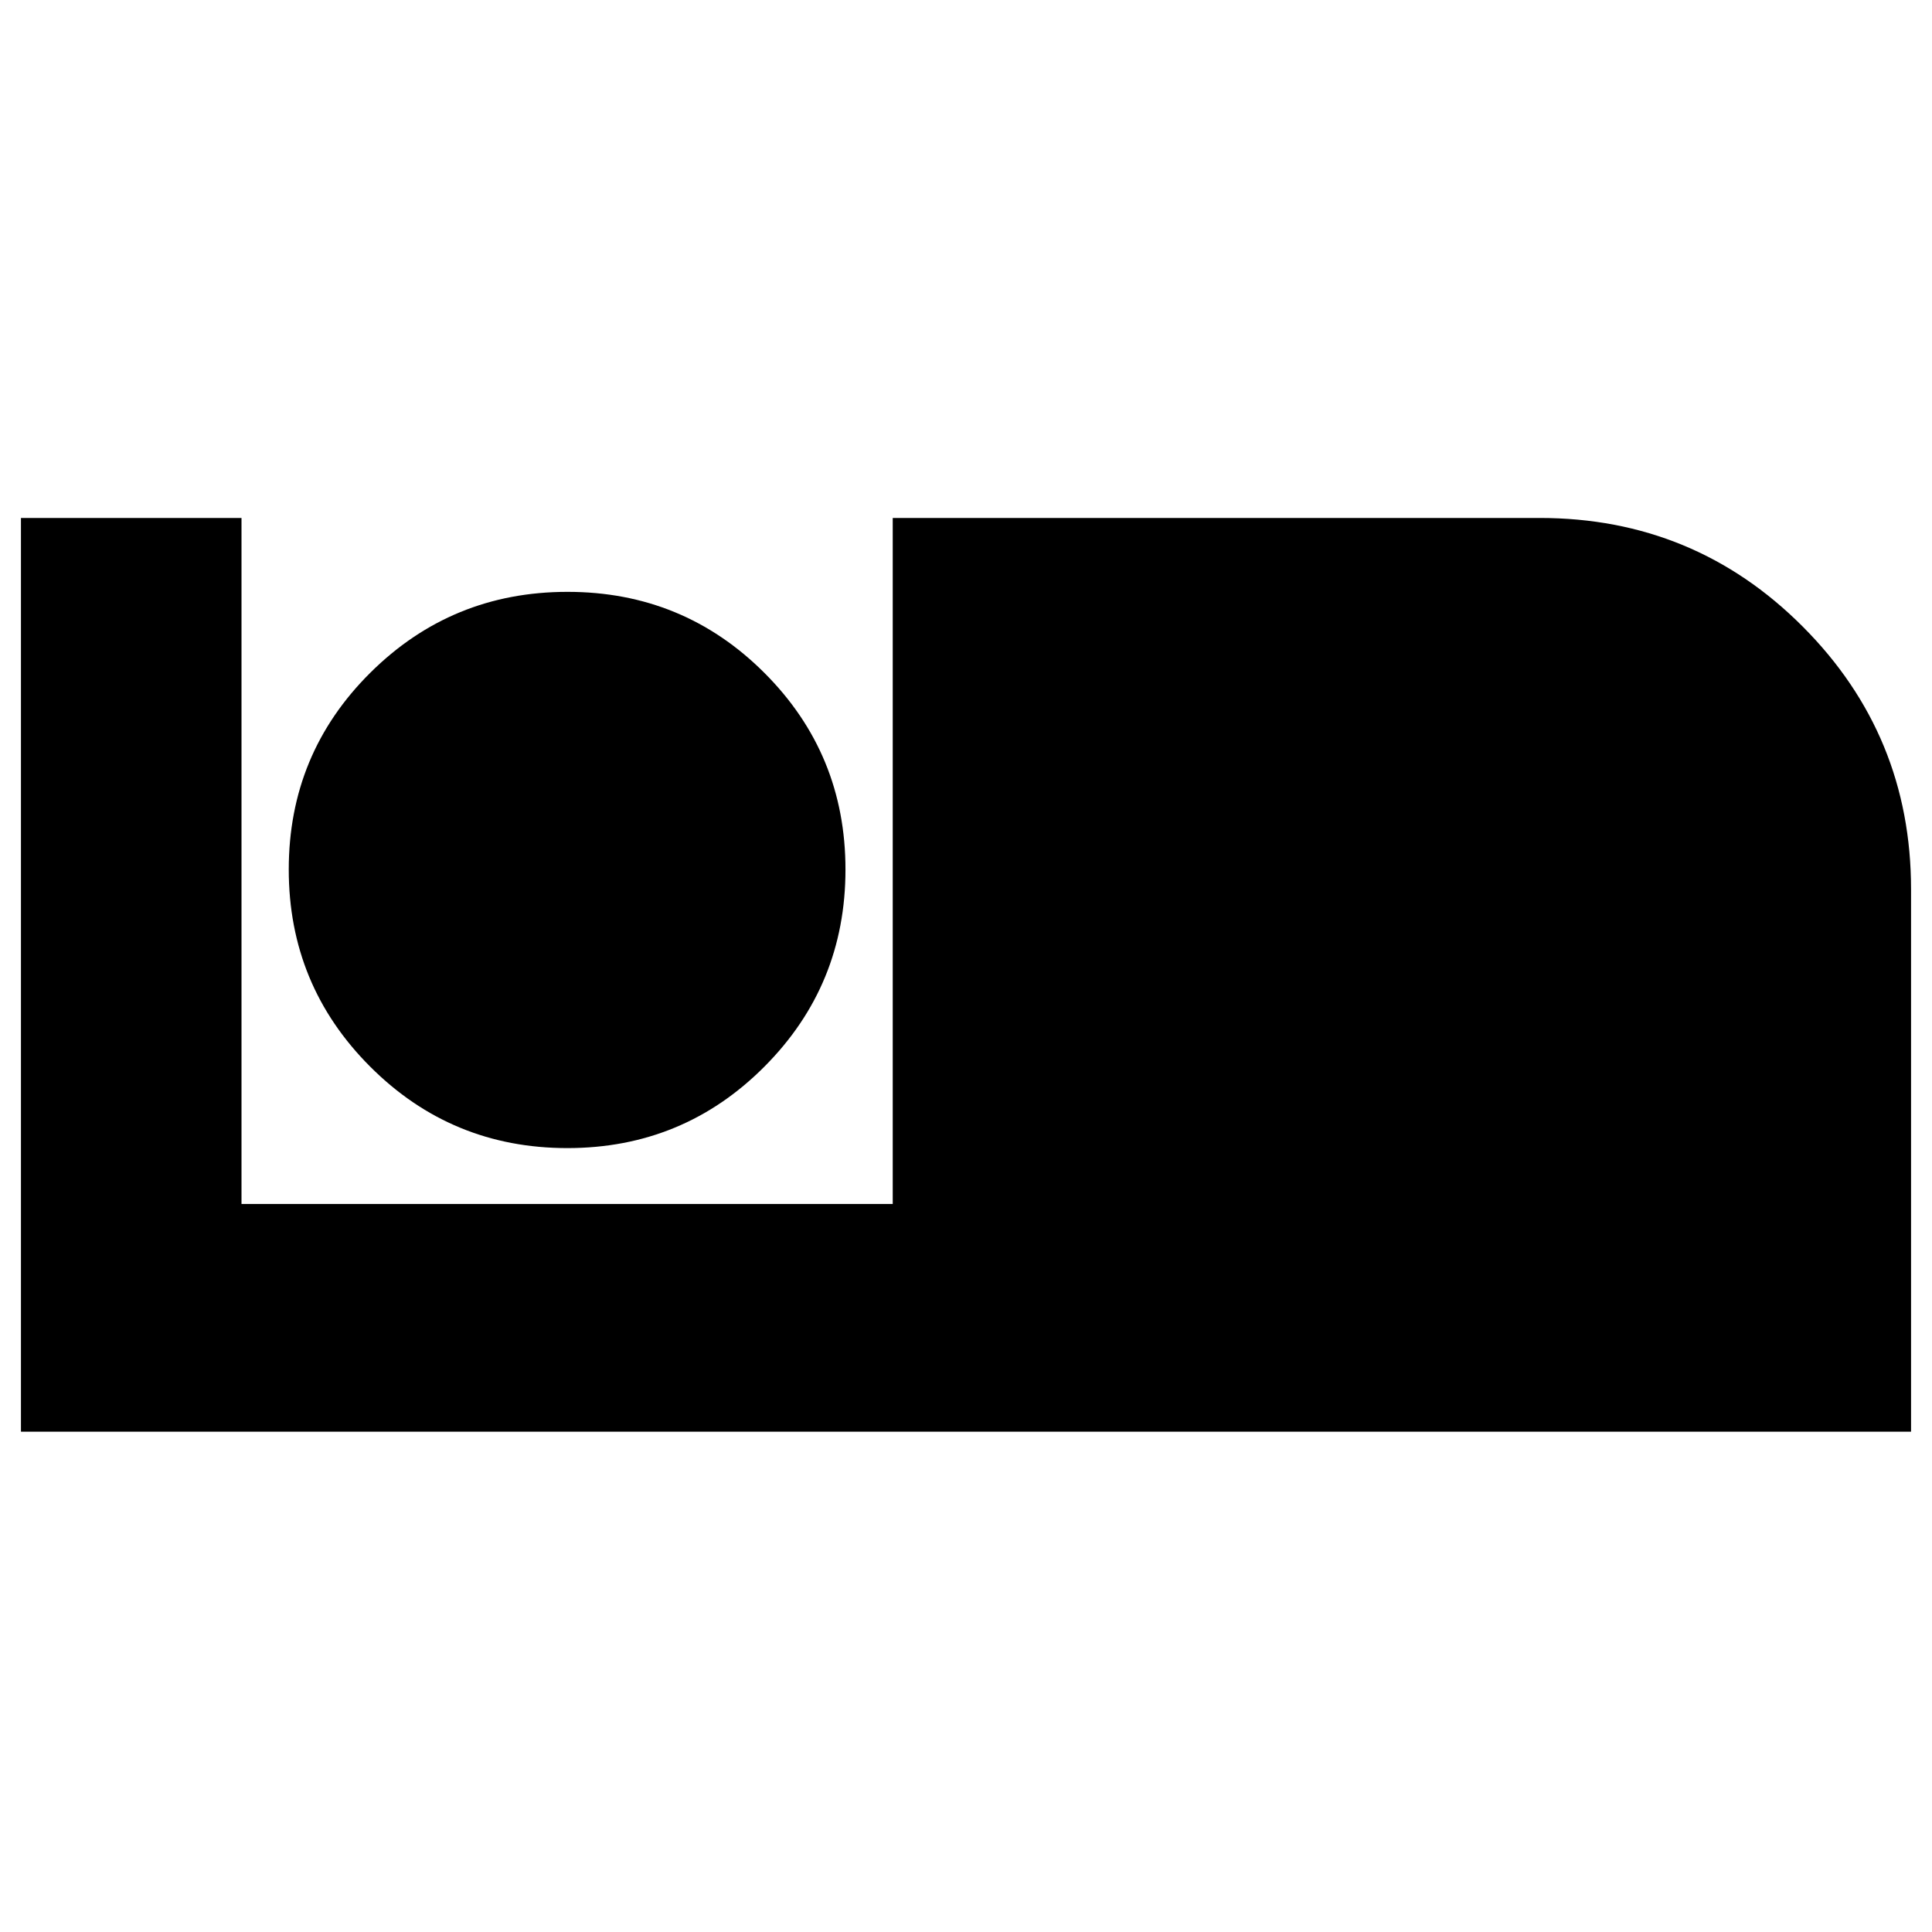 <svg xmlns="http://www.w3.org/2000/svg" height="24" viewBox="0 -960 960 960" width="24"><path d="M10.41-248.59v-454.04H120v340.87h323.59v-340.87h321.45q76.88 0 130.71 53.96 53.84 53.96 53.84 130.58v269.5H10.41Zm271.51-140.93q57.56 0 97.87-40.44 40.32-40.44 40.32-97.98 0-57.44-40.29-97.71-40.28-40.26-97.83-40.26-57.56 0-98.03 40.23-40.48 40.24-40.48 97.72T183.93-430q40.44 40.48 97.99 40.48Z"/></svg>